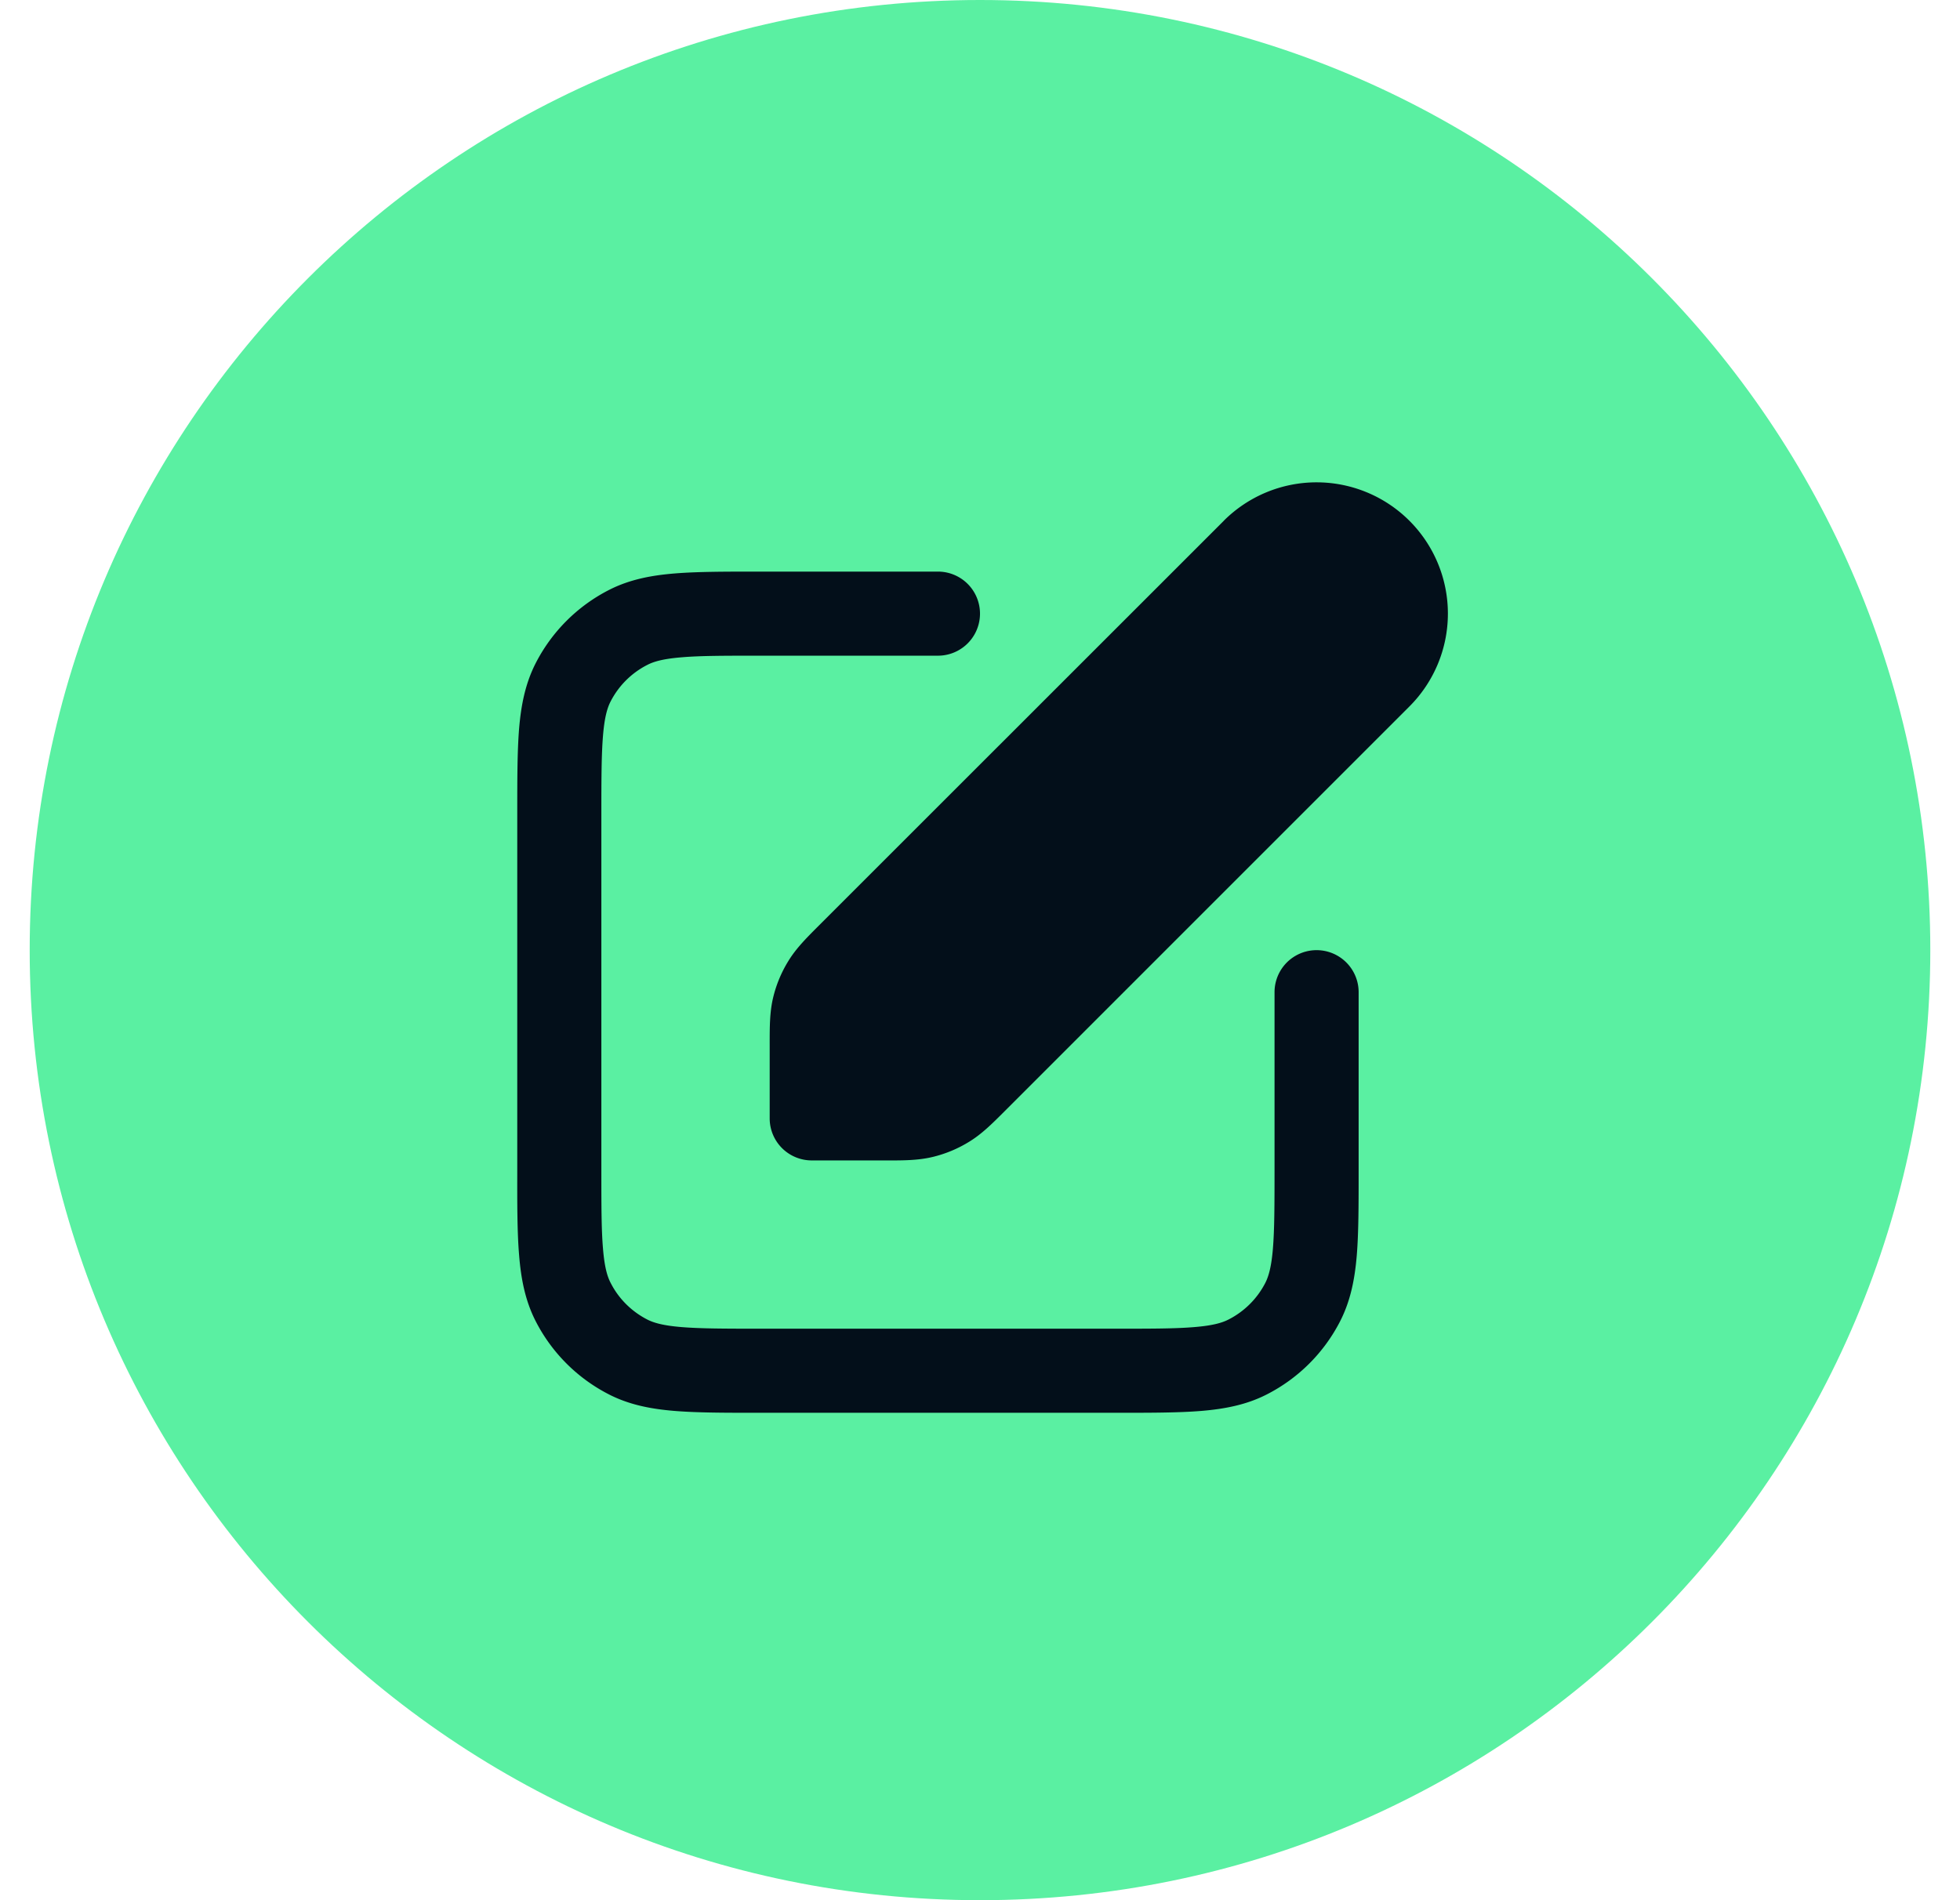 <svg width="33" height="32" viewBox="0 0 33 32" fill="none" xmlns="http://www.w3.org/2000/svg"><path d="M.5 16c0-8.837 7.163-16 16-16s16 7.163 16 16-7.163 16-16 16-16-7.163-16-16z" fill="#5AF0A2"/><path fill-rule="evenodd" clip-rule="evenodd" d="M12.788 9.626h3.004a.708.708 0 1 1 0 1.416h-2.975c-.607 0-1.02 0-1.338.027-.31.025-.47.071-.58.128a1.417 1.417 0 0 0-.62.619c-.056.11-.102.27-.127.58-.026.319-.027.731-.027 1.338v5.95c0 .607 0 1.02.027 1.338.025.31.071.47.128.58.135.267.352.483.619.62.11.056.27.102.58.127.319.026.731.027 1.338.027h5.95c.607 0 1.019 0 1.338-.027.31-.025.47-.071.58-.128a1.42 1.42 0 0 0 .62-.619c.055-.11.102-.27.127-.58.026-.319.027-.731.027-1.338v-2.975a.708.708 0 1 1 1.416 0v3.004c0 .57 0 1.041-.031 1.424-.033.398-.103.764-.278 1.108a2.833 2.833 0 0 1-1.238 1.238c-.344.176-.71.245-1.108.278-.383.031-.854.031-1.424.031h-6.008c-.57 0-1.041 0-1.425-.031-.398-.032-.764-.102-1.107-.277a2.833 2.833 0 0 1-1.239-1.239c-.175-.344-.245-.71-.277-1.108-.032-.383-.032-.854-.031-1.424v-6.008c0-.57 0-1.041.03-1.424.033-.399.103-.764.278-1.108a2.834 2.834 0 0 1 1.239-1.239c.343-.175.71-.245 1.107-.277.384-.031.854-.031 1.425-.031z" fill="#030F1A"/><path fill-rule="evenodd" clip-rule="evenodd" d="M20.604 8.77a2.21 2.21 0 1 1 3.126 3.127l-6.773 6.774-.042.042c-.204.204-.383.384-.6.516-.19.117-.397.203-.614.255-.247.059-.5.059-.79.058h-1.244a.708.708 0 0 1-.708-.708v-1.246c0-.287-.001-.541.058-.788.052-.217.138-.424.255-.614.132-.217.312-.396.516-.6l.042-.042 6.774-6.773z" fill="#030F1A"/></svg>
